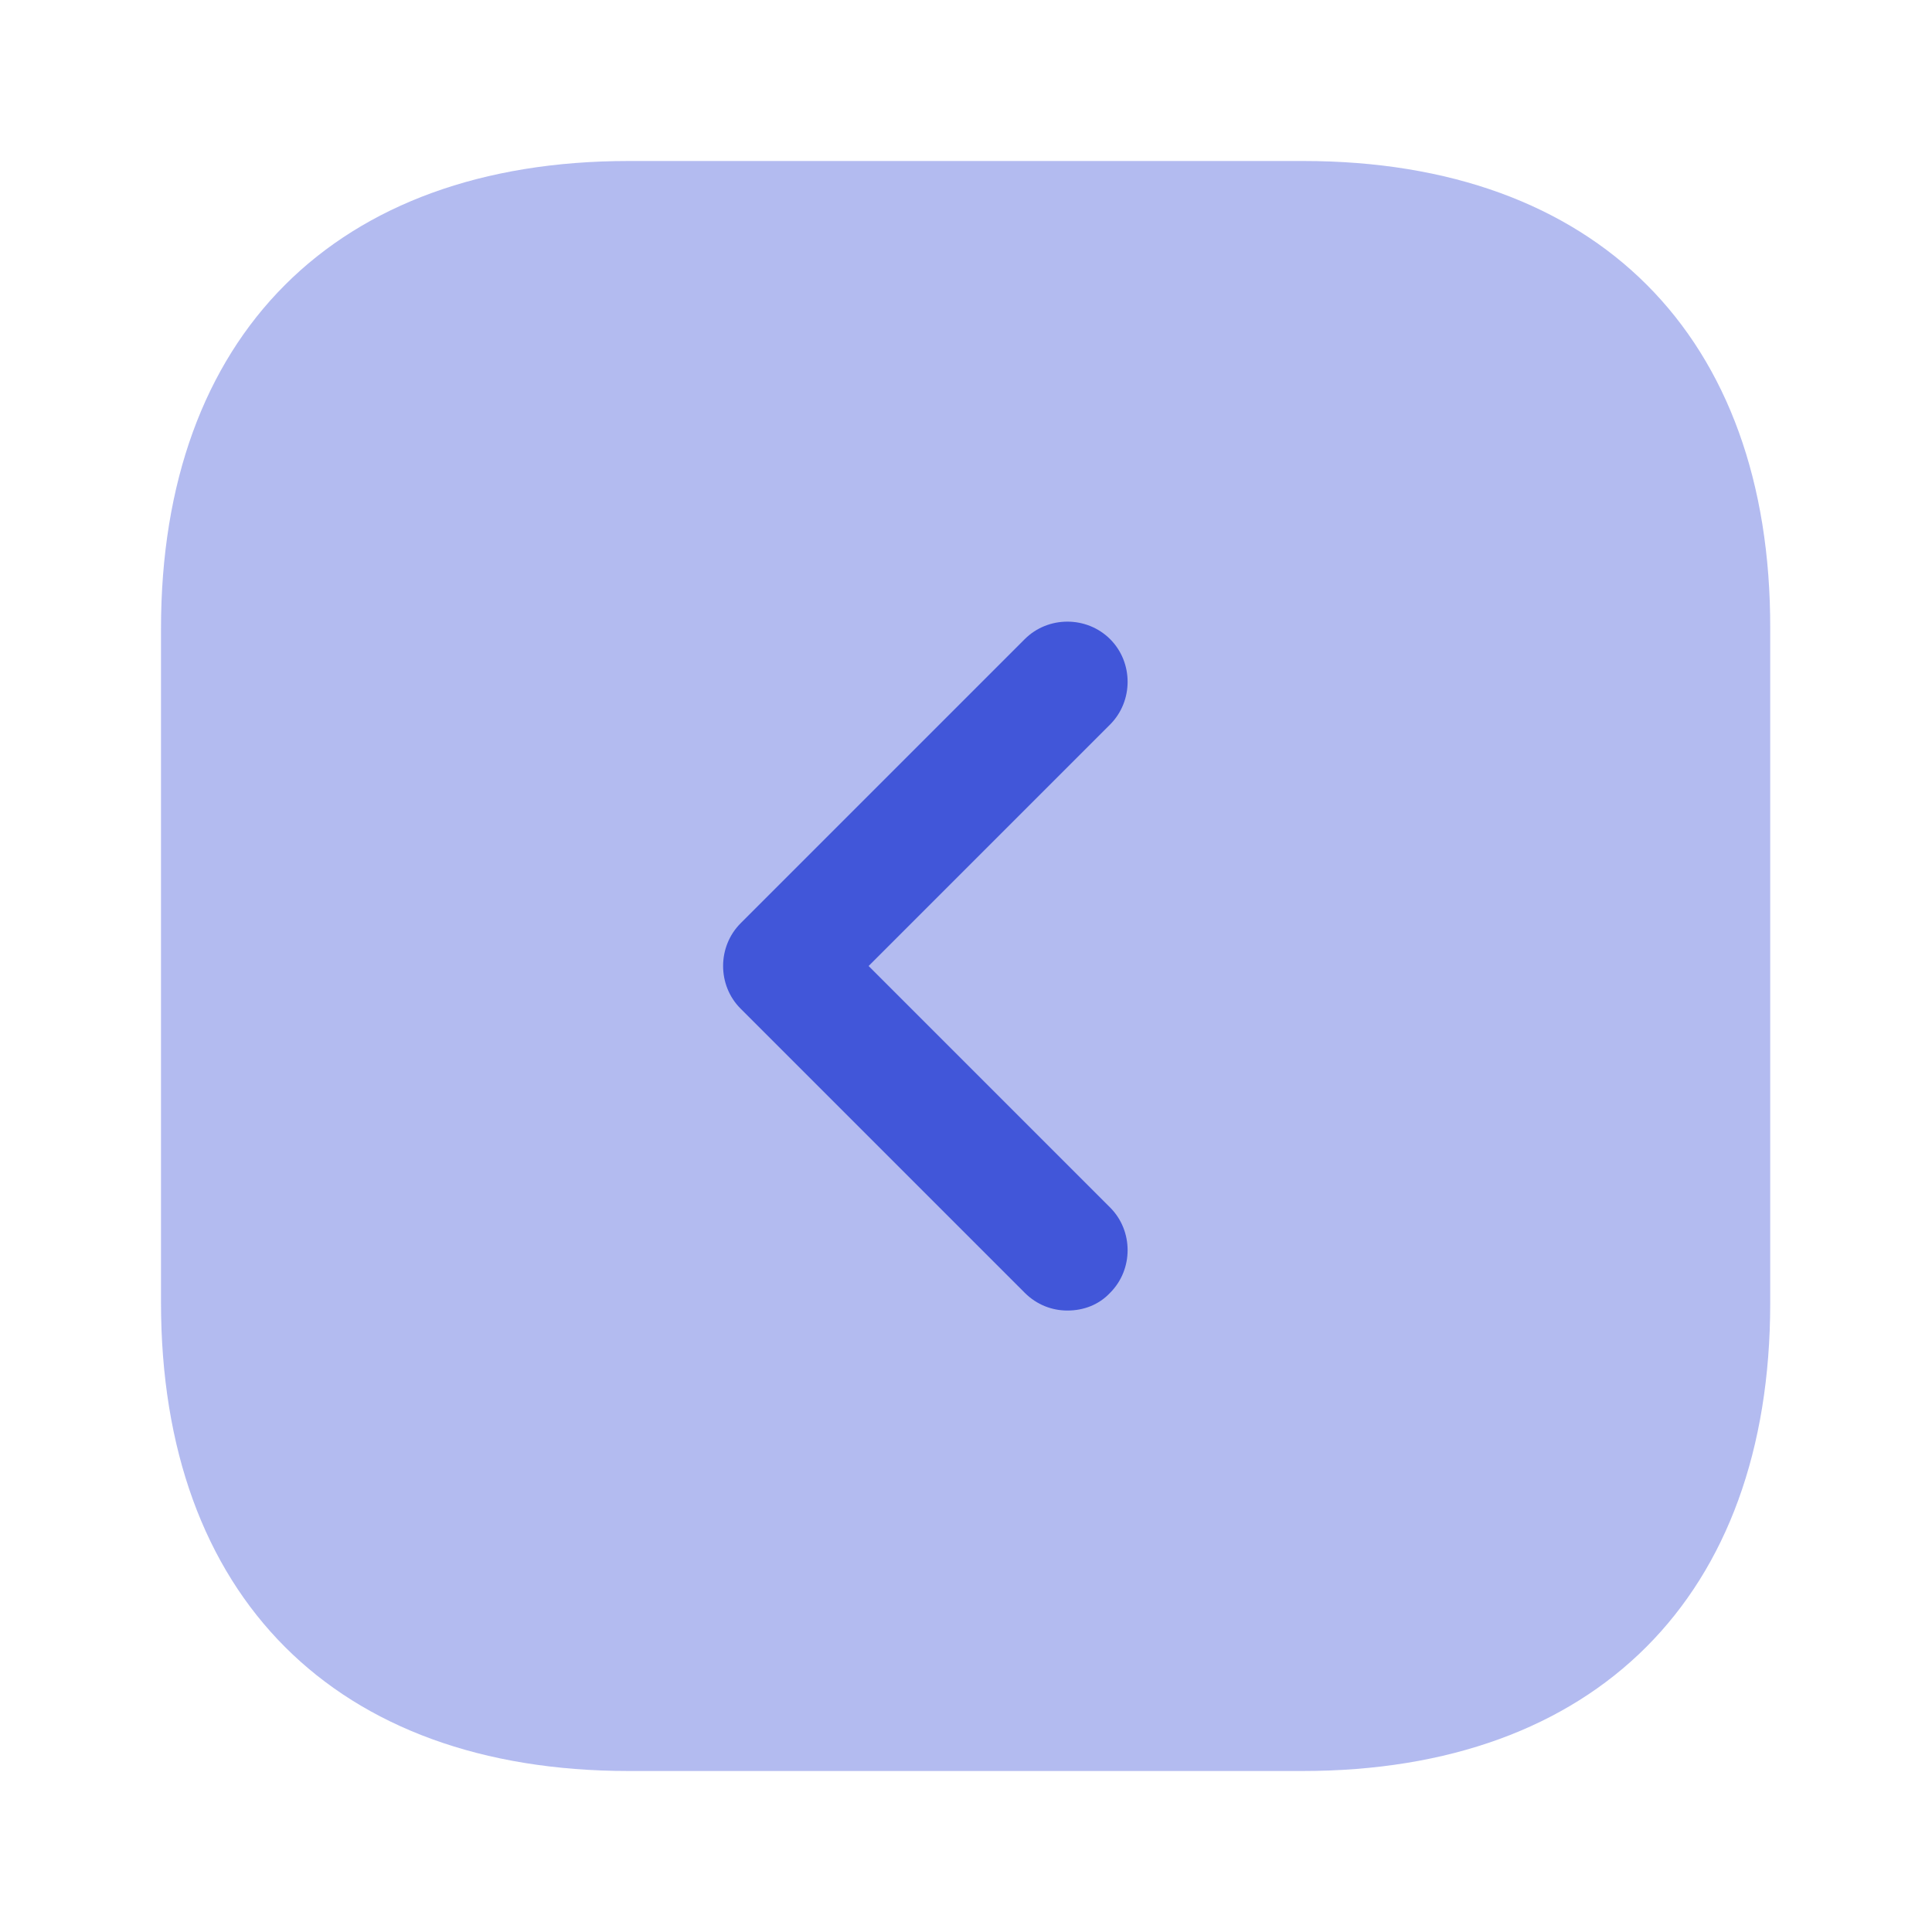 <svg width="27" height="27" viewBox="0 0 27 27" fill="none" xmlns="http://www.w3.org/2000/svg">
<path opacity="0.4" d="M18.214 2.25L8.786 2.25C4.691 2.25 2.25 4.691 2.25 8.786L2.25 18.203C2.25 22.309 4.691 24.75 8.786 24.75L18.203 24.75C22.297 24.75 24.739 22.309 24.739 18.214L24.739 8.786C24.75 4.691 22.309 2.25 18.214 2.25Z" fill="#4156D9"/>
<path d="M14.917 18.315C14.704 18.315 14.49 18.236 14.321 18.067L10.35 14.096C10.024 13.77 10.024 13.23 10.35 12.903L14.321 8.932C14.647 8.606 15.187 8.606 15.514 8.932C15.84 9.258 15.84 9.798 15.514 10.125L12.139 13.5L15.514 16.875C15.84 17.201 15.84 17.741 15.514 18.067C15.356 18.236 15.142 18.315 14.917 18.315Z" fill="#4156D9"/>
</svg>
